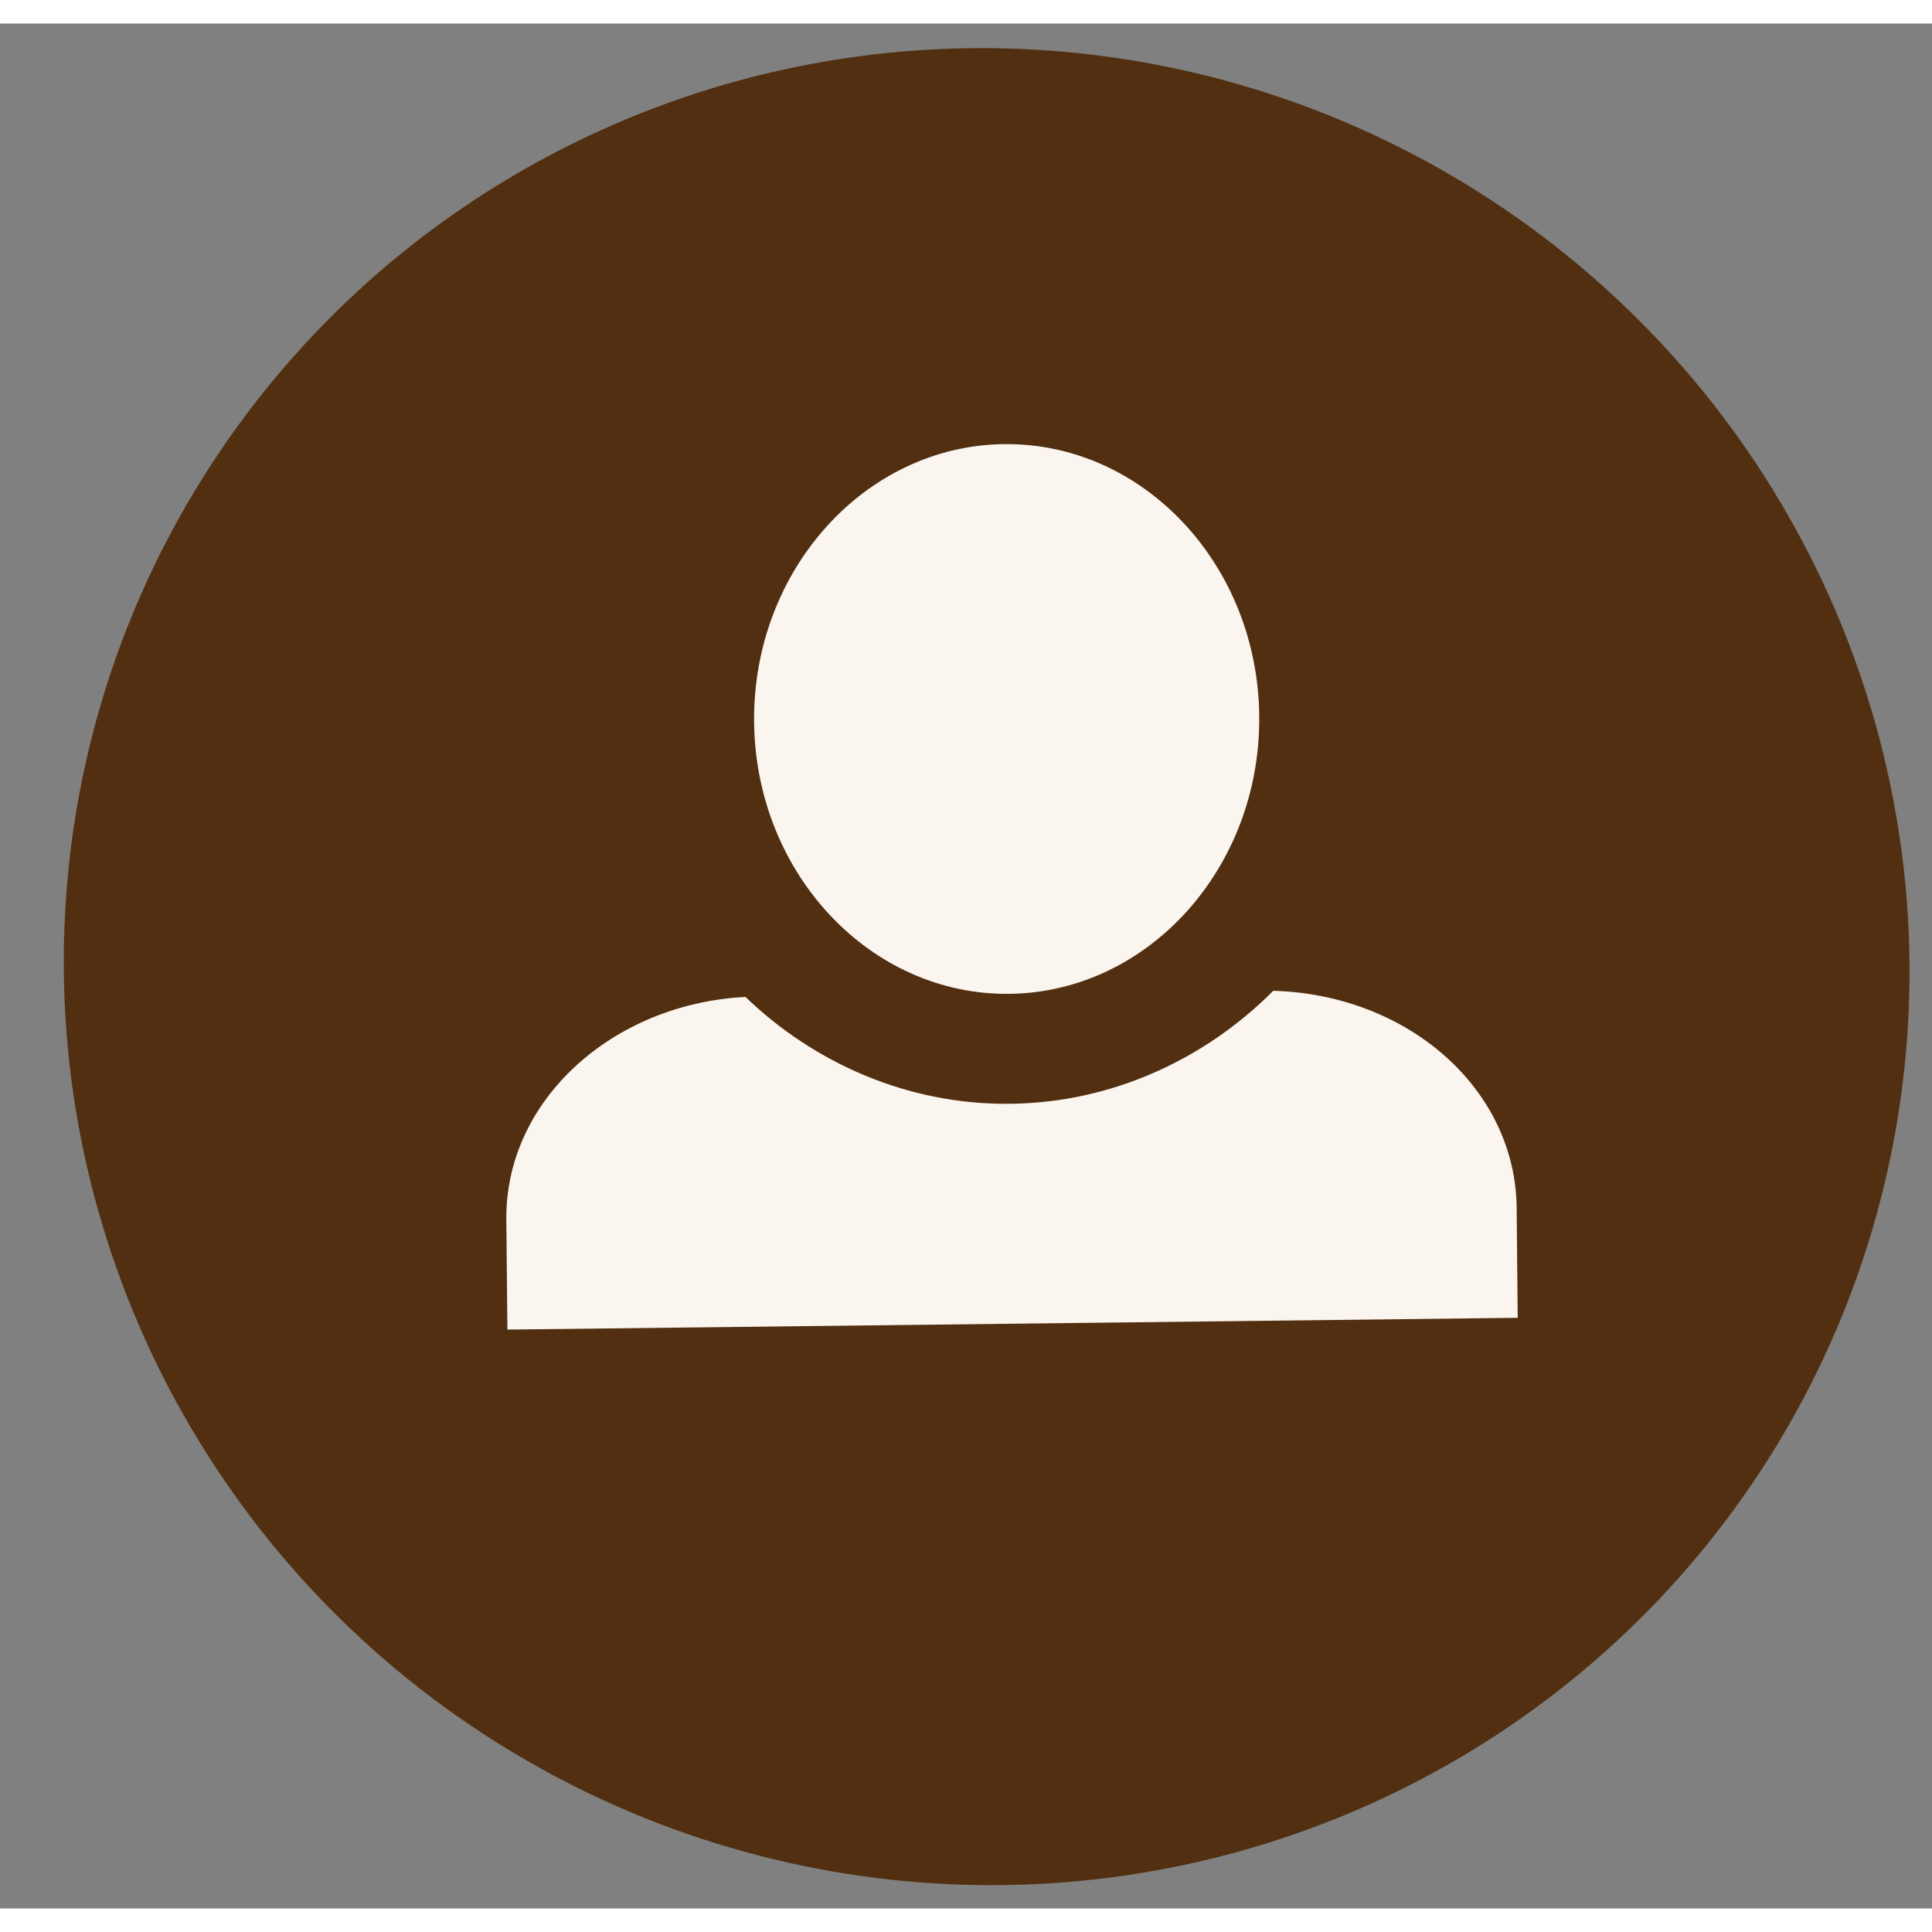 <svg width="37" height="37" viewBox="0 0 41 40" fill="none" xmlns="http://www.w3.org/2000/svg">
<rect x="0" y="0" width="41" height="40" fill="#808080" stroke="none"/>
<ellipse cx="19.58" cy="19.485" rx="19.58" ry="19.485" transform="matrix(1 0.027 -0.022 1 1.787 0)" fill="#512F10"/>
<path d="M21.307 8.925C18.359 8.959 15.972 11.601 16.003 14.82C16.035 18.04 18.472 20.625 21.42 20.591C24.368 20.557 26.755 17.915 26.723 14.695C26.692 11.476 24.255 8.891 21.307 8.925ZM15.819 20.656C12.979 20.806 10.721 22.863 10.745 25.382L10.768 27.716L32.208 27.466L32.186 25.133C32.161 22.613 29.89 20.609 27.021 20.526C25.588 21.966 23.614 22.899 21.443 22.924C19.272 22.95 17.28 22.063 15.819 20.656Z" fill="#FBF5EF"/>
</svg>
